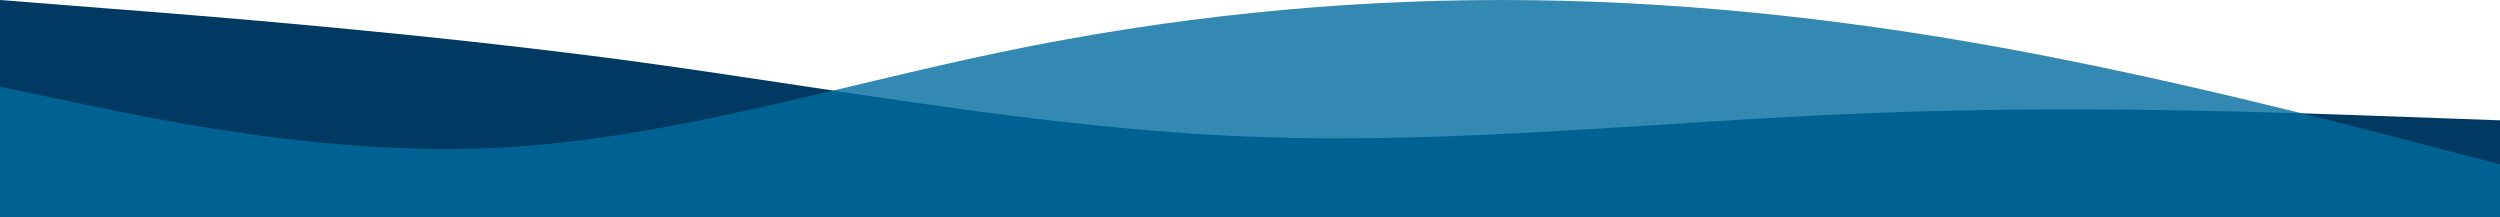 <svg width="1440" height="125" viewBox="0 0 1440 125" fill="none" xmlns="http://www.w3.org/2000/svg">
<path fill-rule="evenodd" clip-rule="evenodd" d="M0 0L59.685 4.697C120.495 9.393 239.865 18.786 360.36 34.682C480.856 50.939 600.225 74.061 720.721 78.757C841.216 83.454 960.586 69.364 1081.08 65.029C1201.58 60.332 1320.95 65.029 1381.76 67.197L1441.44 69.364V125H1381.76C1320.95 125 1201.58 125 1081.08 125C960.586 125 841.216 125 720.721 125C600.225 125 480.856 125 360.36 125C239.865 125 120.495 125 59.685 125H0V0Z" fill="#003A62"/>
<path fill-rule="evenodd" clip-rule="evenodd" d="M0 50L48.048 60C96.096 70 192.192 90 288.288 85C384.384 80 480.48 50 576.577 30C672.673 10 768.769 0 864.865 0C960.961 0 1057.06 10 1153.15 27.5C1249.25 45 1345.35 70 1393.39 82.5L1441.44 95V125H1393.39C1345.35 125 1249.25 125 1153.15 125C1057.06 125 960.961 125 864.865 125C768.769 125 672.673 125 576.577 125C480.48 125 384.384 125 288.288 125C192.192 125 96.096 125 48.048 125H0V50Z" fill="#006C9D" fill-opacity="0.8"/>
</svg>
